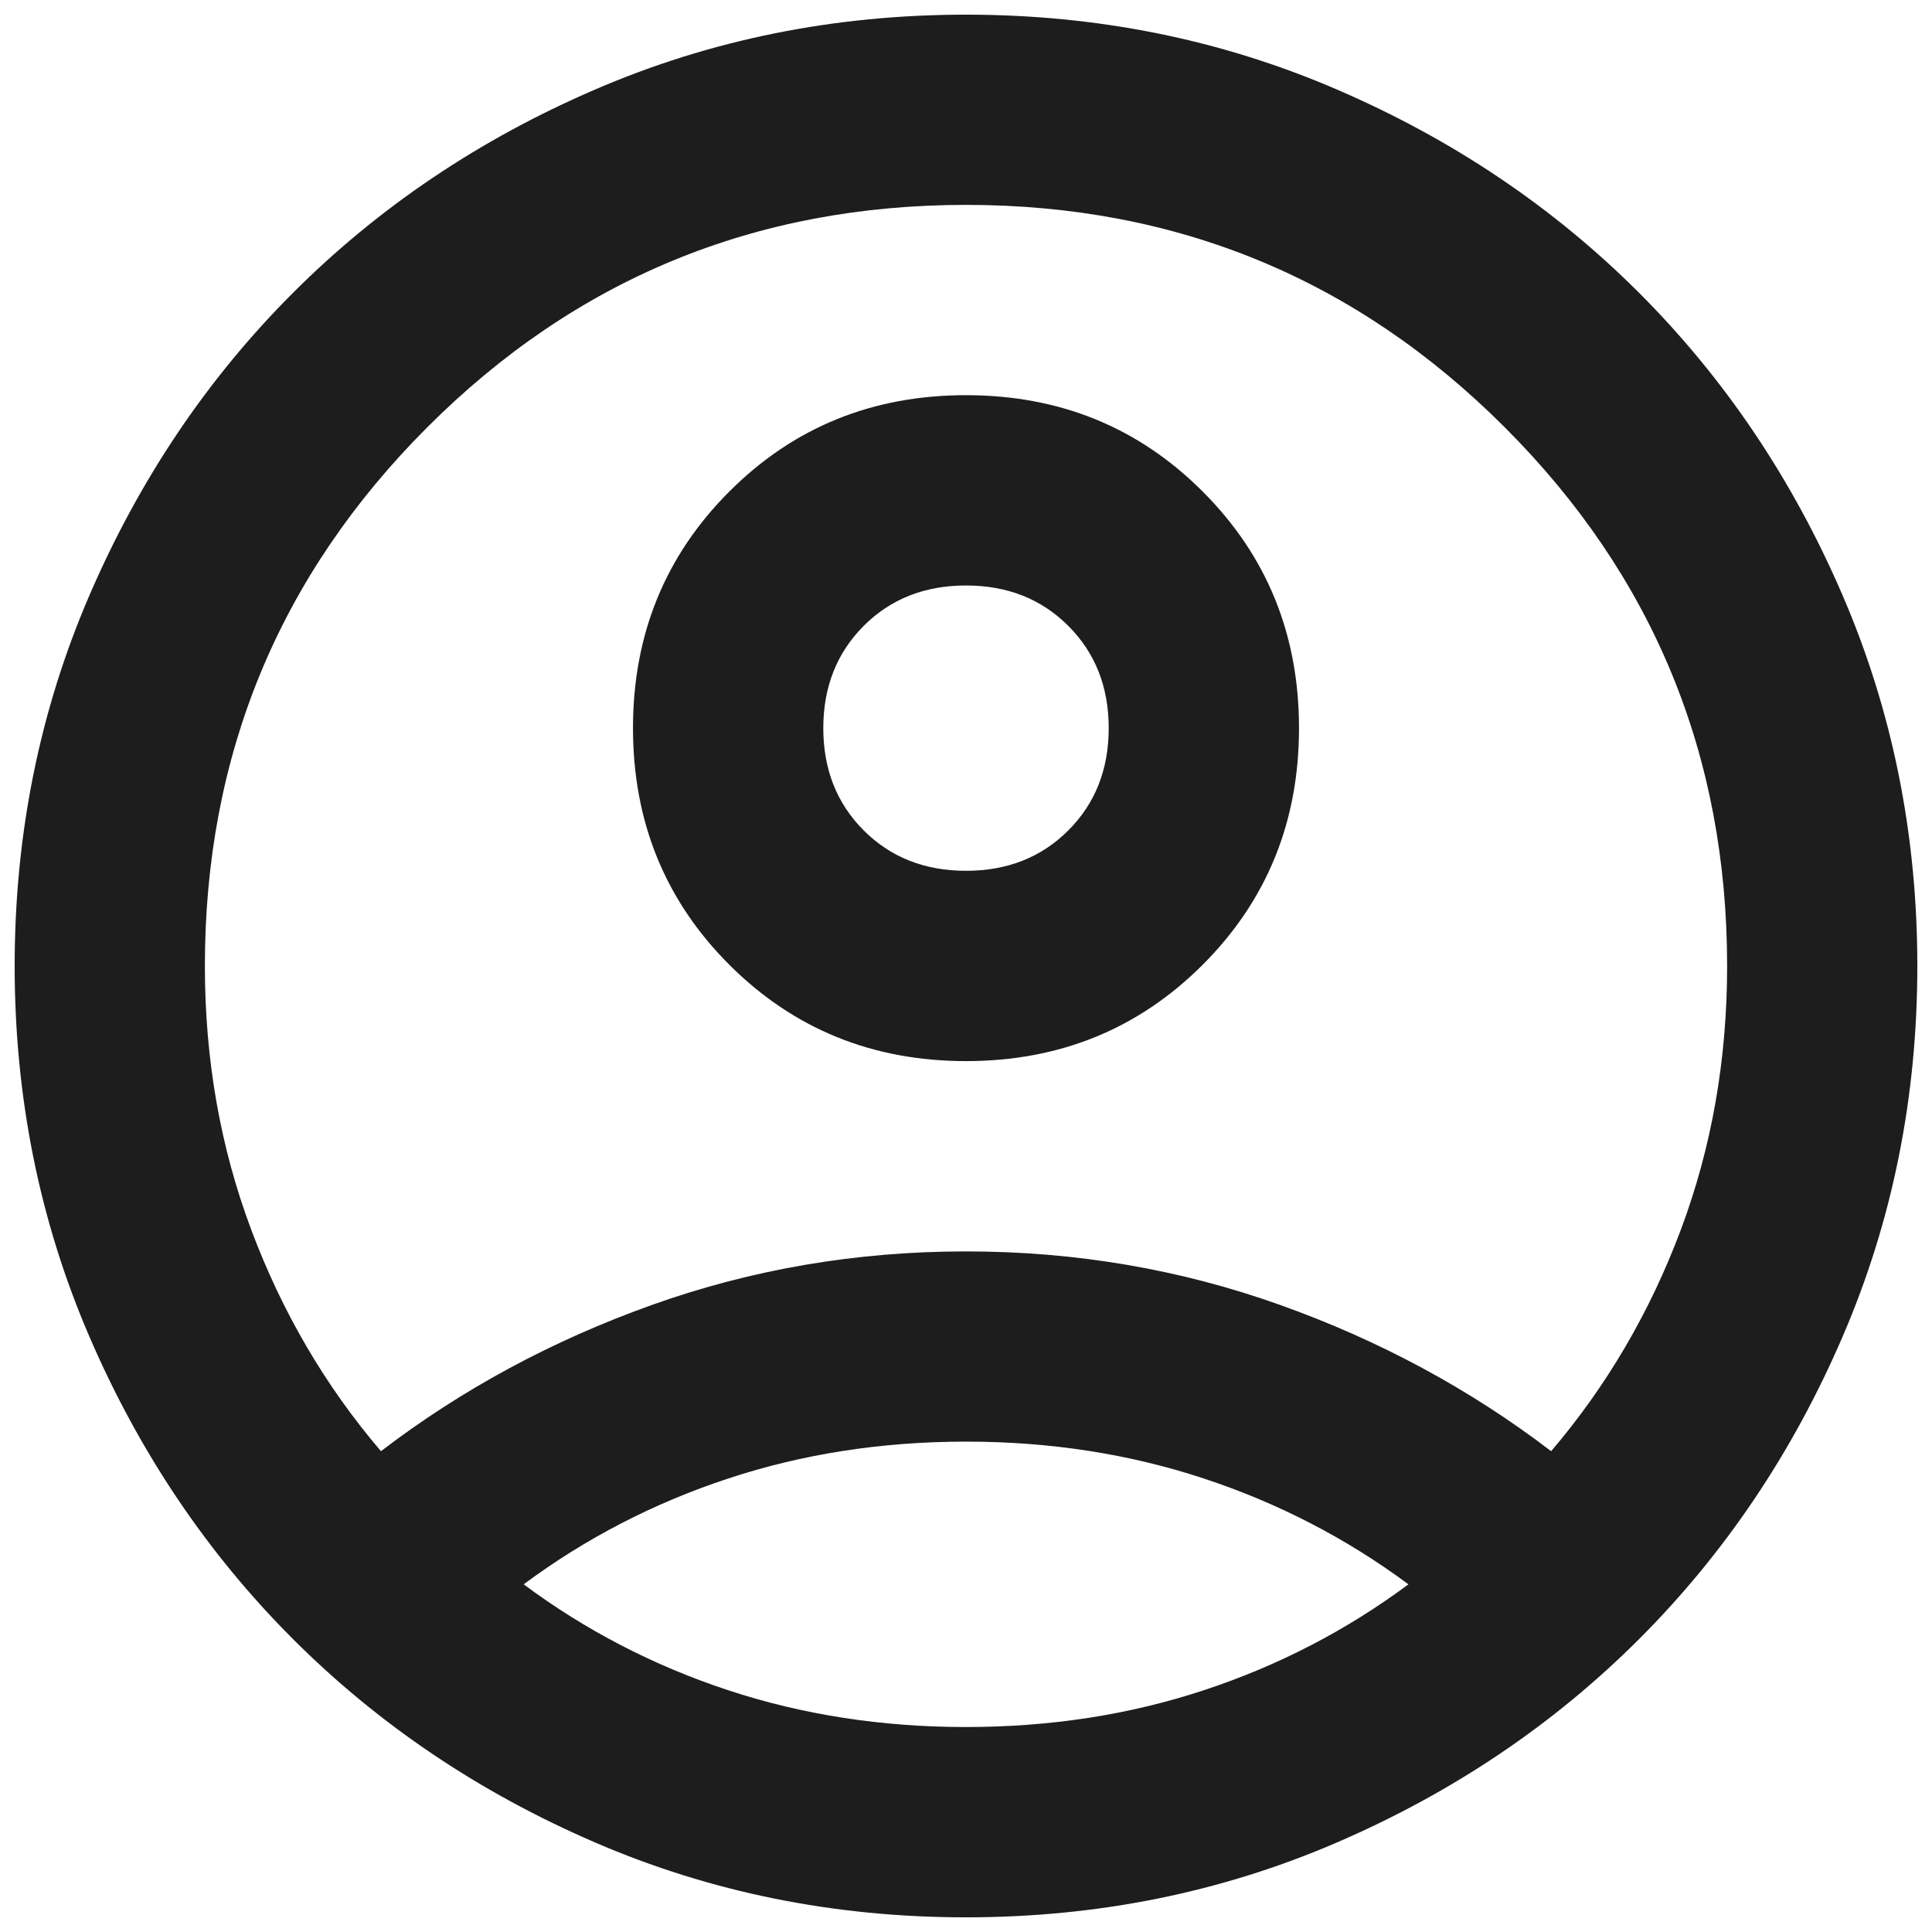 <svg width="22" height="22" viewBox="0 0 22 22" fill="none" xmlns="http://www.w3.org/2000/svg">
<path d="M4.338 16.525C5.258 15.821 6.288 15.265 7.425 14.859C8.563 14.453 9.754 14.25 11 14.25C12.246 14.25 13.438 14.453 14.575 14.859C15.713 15.265 16.742 15.821 17.663 16.525C18.294 15.785 18.787 14.945 19.139 14.006C19.491 13.067 19.667 12.065 19.667 11C19.667 8.598 18.823 6.554 17.134 4.865C15.446 3.177 13.402 2.333 11 2.333C8.599 2.333 6.554 3.177 4.866 4.865C3.178 6.554 2.333 8.598 2.333 11C2.333 12.065 2.509 13.067 2.862 14.006C3.214 14.945 3.706 15.785 4.338 16.525ZM11 12.083C9.935 12.083 9.037 11.717 8.305 10.986C7.574 10.255 7.208 9.357 7.208 8.291C7.208 7.226 7.574 6.328 8.305 5.597C9.037 4.865 9.935 4.5 11 4.5C12.065 4.5 12.964 4.865 13.695 5.597C14.426 6.328 14.792 7.226 14.792 8.291C14.792 9.357 14.426 10.255 13.695 10.986C12.964 11.717 12.065 12.083 11 12.083ZM11 21.833C9.501 21.833 8.093 21.549 6.775 20.98C5.457 20.411 4.311 19.639 3.336 18.664C2.361 17.689 1.589 16.543 1.02 15.225C0.451 13.907 0.167 12.498 0.167 11C0.167 9.501 0.451 8.093 1.02 6.775C1.589 5.457 2.361 4.31 3.336 3.335C4.311 2.36 5.457 1.588 6.775 1.02C8.093 0.451 9.501 0.167 11 0.167C12.499 0.167 13.907 0.451 15.225 1.02C16.543 1.588 17.69 2.36 18.665 3.335C19.64 4.31 20.412 5.457 20.98 6.775C21.549 8.093 21.833 9.501 21.833 11C21.833 12.498 21.549 13.907 20.98 15.225C20.412 16.543 19.64 17.689 18.665 18.664C17.69 19.639 16.543 20.411 15.225 20.98C13.907 21.549 12.499 21.833 11 21.833ZM11 19.666C11.957 19.666 12.86 19.527 13.708 19.247C14.557 18.967 15.333 18.565 16.038 18.041C15.333 17.518 14.557 17.116 13.708 16.836C12.86 16.556 11.957 16.416 11 16.416C10.043 16.416 9.14 16.556 8.292 16.836C7.443 17.116 6.667 17.518 5.963 18.041C6.667 18.565 7.443 18.967 8.292 19.247C9.14 19.527 10.043 19.666 11 19.666ZM11 9.916C11.47 9.916 11.858 9.763 12.165 9.456C12.472 9.149 12.625 8.761 12.625 8.291C12.625 7.822 12.472 7.434 12.165 7.127C11.858 6.82 11.47 6.667 11 6.667C10.531 6.667 10.142 6.82 9.835 7.127C9.529 7.434 9.375 7.822 9.375 8.291C9.375 8.761 9.529 9.149 9.835 9.456C10.142 9.763 10.531 9.916 11 9.916Z" fill="#1D1D1D"/>
</svg>
